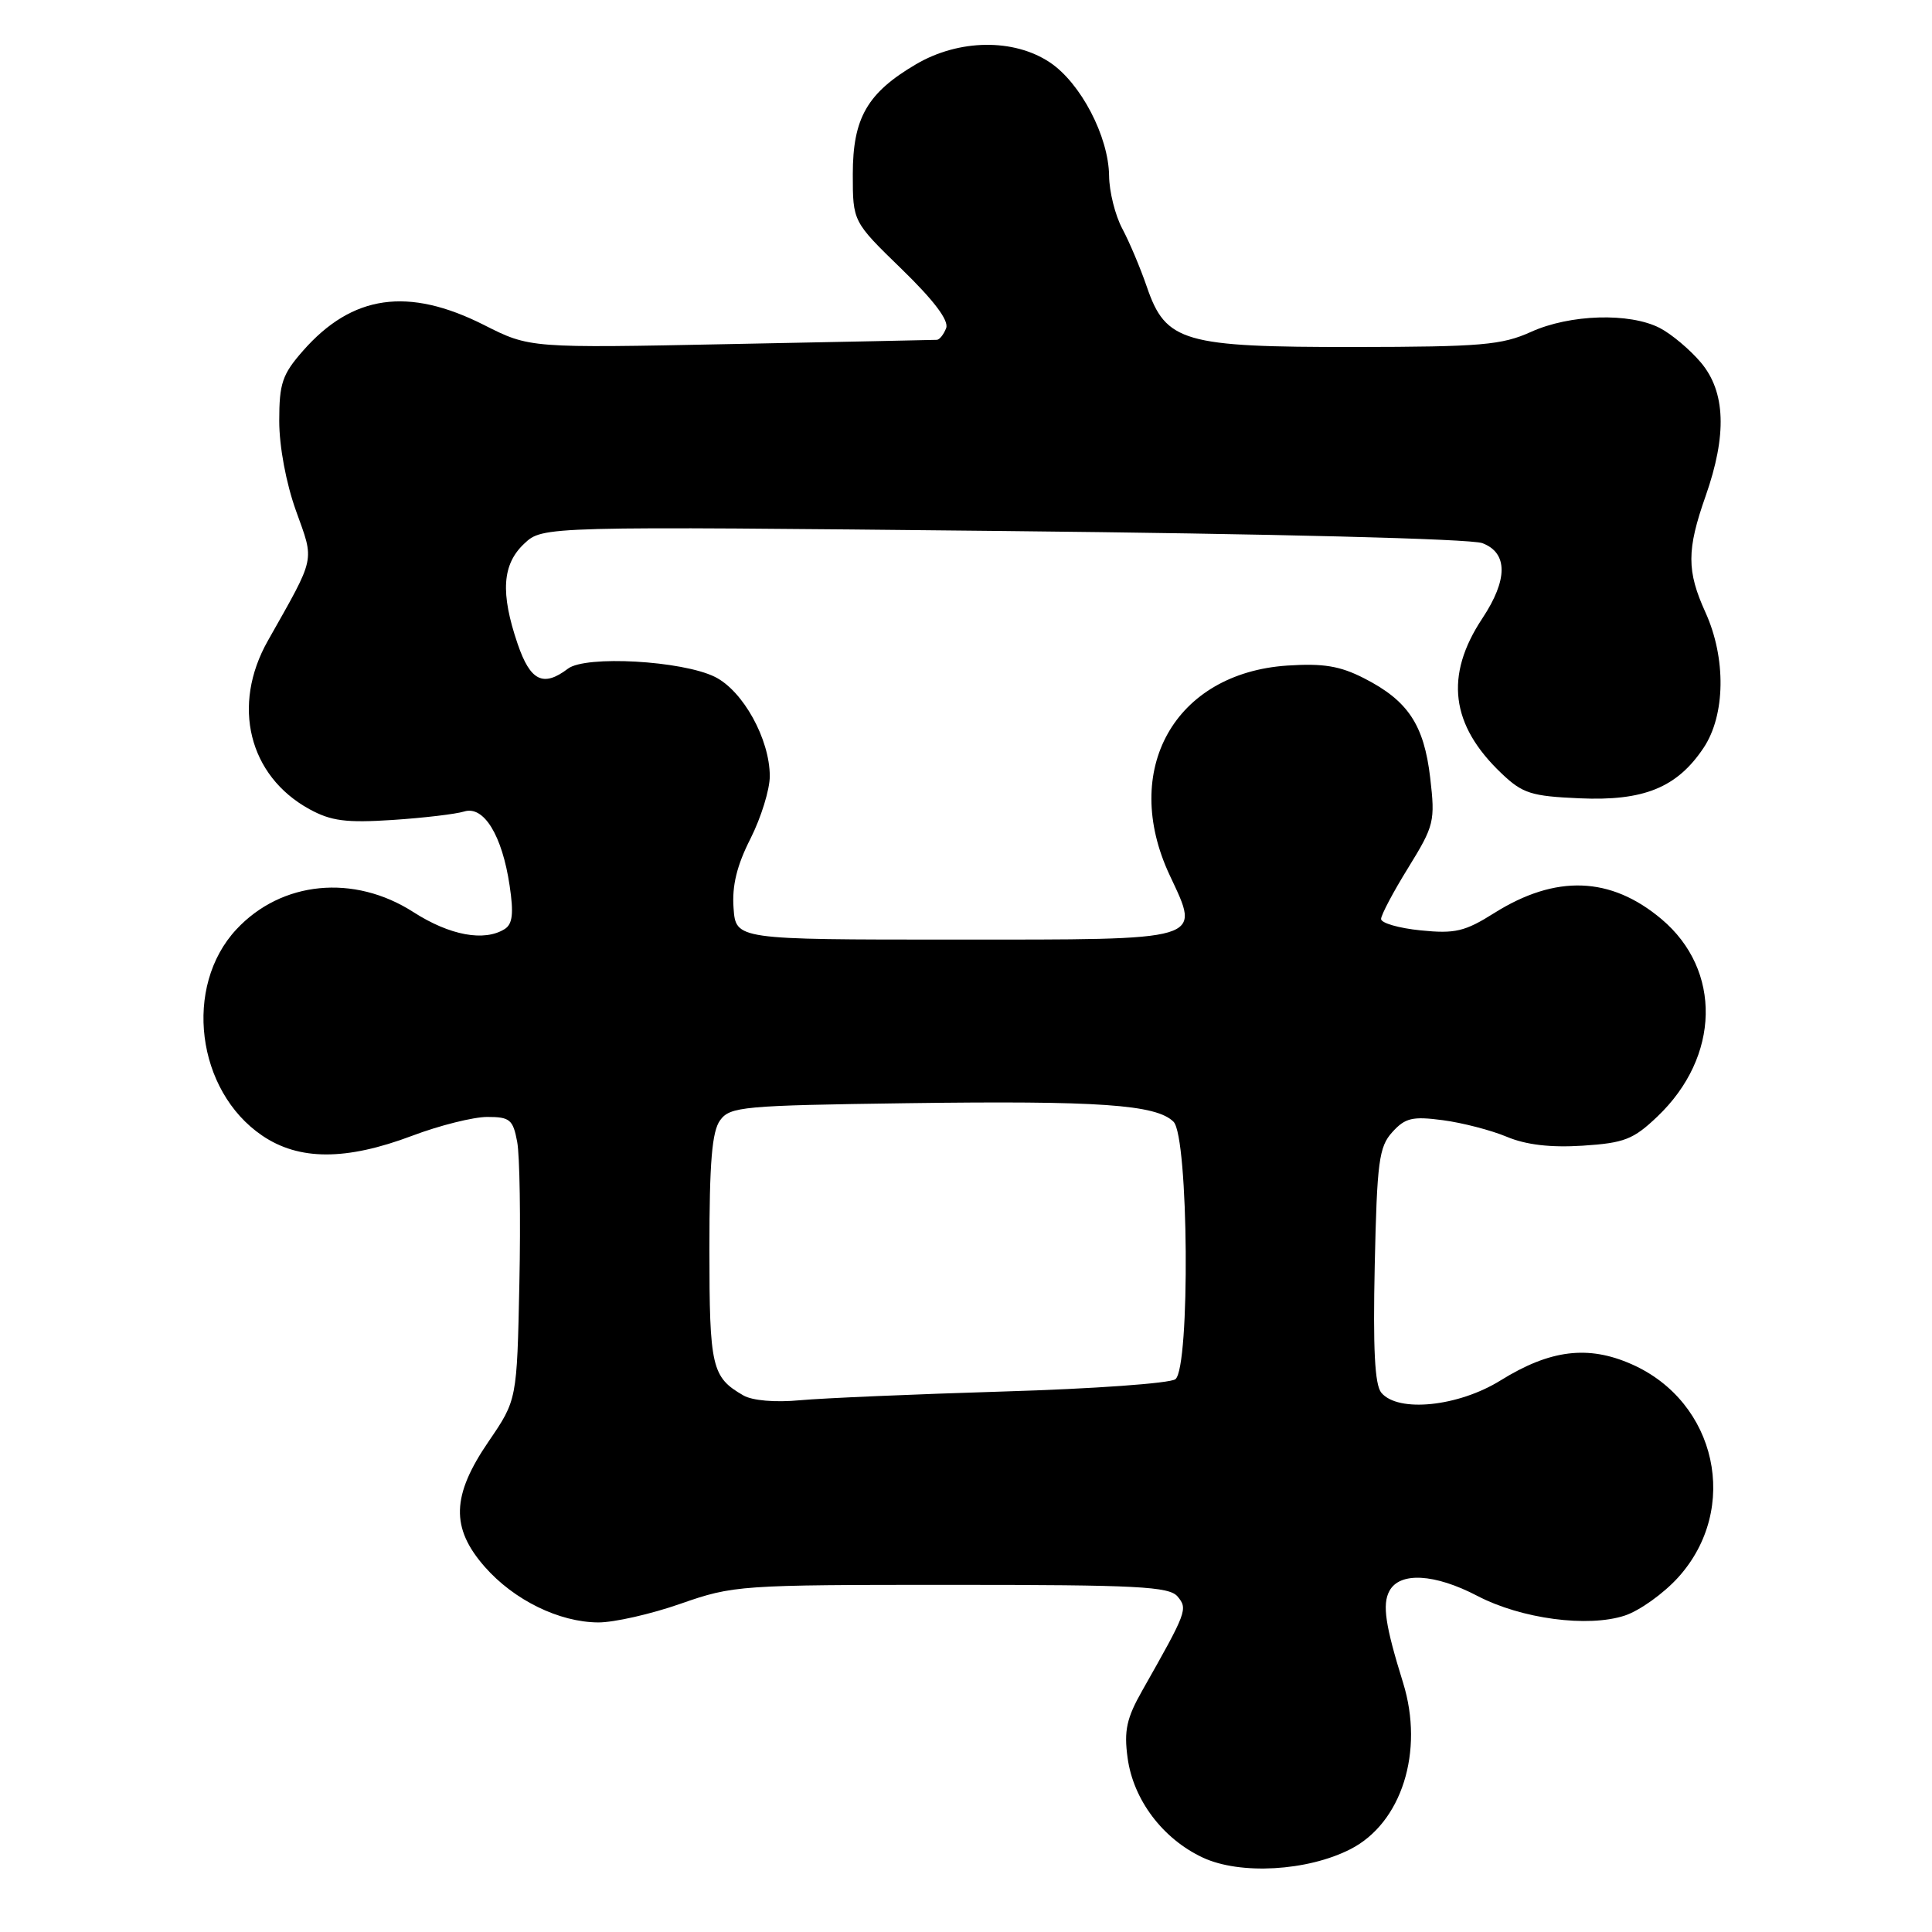 <?xml version="1.0" encoding="UTF-8" standalone="no"?>
<!DOCTYPE svg PUBLIC "-//W3C//DTD SVG 1.1//EN" "http://www.w3.org/Graphics/SVG/1.1/DTD/svg11.dtd" >
<svg xmlns="http://www.w3.org/2000/svg" xmlns:xlink="http://www.w3.org/1999/xlink" version="1.1" viewBox="0 0 256 256">
 <g >
 <path fill="currentColor"
d=" M 178.93 245.03 C 185.73 241.57 188.73 232.08 185.92 222.99 C 183.56 215.40 183.14 212.60 184.10 210.82 C 185.47 208.25 190.10 208.51 195.77 211.47 C 201.59 214.51 210.41 215.68 215.30 214.07 C 217.26 213.42 220.45 211.14 222.38 209.00 C 230.59 199.91 227.50 185.76 216.21 180.77 C 210.43 178.21 205.39 178.84 198.82 182.92 C 193.23 186.39 185.25 187.21 183.03 184.54 C 182.16 183.49 181.92 178.71 182.16 167.64 C 182.46 153.91 182.72 151.96 184.49 150.01 C 186.20 148.12 187.16 147.90 191.18 148.43 C 193.77 148.77 197.58 149.76 199.66 150.63 C 202.21 151.70 205.46 152.08 209.71 151.81 C 215.23 151.45 216.42 150.99 219.61 147.95 C 227.94 140.02 228.18 128.54 220.16 121.79 C 213.43 116.12 206.15 115.86 198.00 120.98 C 194.10 123.44 192.80 123.74 188.25 123.28 C 185.36 122.99 183.00 122.31 183.00 121.77 C 183.00 121.24 184.62 118.17 186.61 114.96 C 190.04 109.40 190.18 108.83 189.51 103.07 C 188.69 96.04 186.57 92.84 180.74 89.87 C 177.55 88.24 175.34 87.88 170.58 88.19 C 155.64 89.19 148.45 102.01 154.99 115.97 C 159.10 124.76 159.96 124.50 126.39 124.50 C 97.50 124.50 97.50 124.50 97.20 120.32 C 96.98 117.37 97.64 114.67 99.45 111.11 C 100.85 108.33 102.00 104.62 102.00 102.85 C 102.00 97.95 98.46 91.54 94.73 89.69 C 90.39 87.54 77.60 86.82 75.26 88.60 C 71.98 91.09 70.27 90.24 68.59 85.32 C 66.29 78.57 66.54 74.78 69.46 72.04 C 71.91 69.73 71.91 69.73 132.87 70.36 C 168.72 70.73 194.90 71.39 196.42 71.97 C 199.82 73.26 199.82 76.81 196.41 81.95 C 191.40 89.52 192.21 96.07 198.96 102.48 C 201.75 105.14 202.89 105.50 209.30 105.78 C 217.80 106.16 222.21 104.37 225.73 99.10 C 228.63 94.76 228.74 87.22 225.98 81.14 C 223.49 75.66 223.49 72.87 226.00 65.74 C 228.85 57.63 228.65 51.93 225.38 48.04 C 223.94 46.33 221.49 44.27 219.93 43.46 C 215.93 41.40 208.02 41.64 202.86 43.98 C 199.01 45.72 196.27 45.96 179.50 45.98 C 156.80 46.00 154.47 45.33 151.96 38.00 C 151.11 35.52 149.65 32.06 148.71 30.30 C 147.77 28.54 146.98 25.39 146.96 23.30 C 146.90 18.08 143.19 10.98 139.10 8.26 C 134.32 5.08 127.07 5.18 121.40 8.50 C 114.92 12.30 113.00 15.63 113.00 23.09 C 113.00 29.37 113.00 29.37 119.48 35.66 C 123.75 39.81 125.76 42.47 125.37 43.48 C 125.05 44.31 124.50 45.01 124.14 45.03 C 123.79 45.05 111.51 45.30 96.85 45.59 C 70.19 46.13 70.19 46.13 64.13 43.06 C 54.08 37.99 46.68 39.05 40.15 46.48 C 37.40 49.61 37.00 50.80 37.00 55.78 C 37.00 59.16 37.91 64.03 39.22 67.68 C 41.68 74.55 41.90 73.54 35.49 84.91 C 30.65 93.47 32.96 102.81 41.00 107.22 C 43.87 108.79 45.86 109.05 52.00 108.65 C 56.12 108.38 60.40 107.87 61.50 107.53 C 64.10 106.71 66.54 110.68 67.53 117.36 C 68.08 121.02 67.92 122.44 66.88 123.10 C 64.18 124.80 59.61 123.96 54.78 120.86 C 46.89 115.79 37.30 116.73 31.32 123.15 C 24.28 130.71 26.01 144.54 34.74 150.47 C 39.62 153.79 45.84 153.80 54.60 150.50 C 58.25 149.12 62.74 148.00 64.57 148.00 C 67.56 148.00 67.98 148.35 68.53 151.30 C 68.87 153.11 69.00 161.55 68.82 170.05 C 68.50 185.50 68.50 185.50 64.75 190.99 C 59.83 198.18 59.70 202.45 64.24 207.62 C 68.11 212.02 74.08 214.95 79.27 214.98 C 81.34 214.99 86.26 213.88 90.19 212.50 C 97.18 210.06 98.01 210.00 126.05 210.00 C 150.74 210.00 154.93 210.22 156.04 211.55 C 157.41 213.20 157.28 213.55 151.36 224.00 C 149.28 227.66 148.92 229.32 149.41 232.91 C 150.16 238.48 154.07 243.66 159.38 246.14 C 164.32 248.45 173.23 247.94 178.93 245.03 Z  M 98.50 184.90 C 94.31 182.49 94.00 181.17 94.00 165.50 C 94.00 154.03 94.34 149.91 95.42 148.44 C 96.74 146.63 98.43 146.48 120.17 146.18 C 145.67 145.83 153.22 146.36 155.50 148.64 C 157.50 150.64 157.72 181.18 155.75 182.75 C 155.06 183.30 144.82 184.03 133.00 184.38 C 121.17 184.74 109.03 185.26 106.00 185.54 C 102.72 185.85 99.69 185.59 98.50 184.90 Z "/>
</g>
</svg>